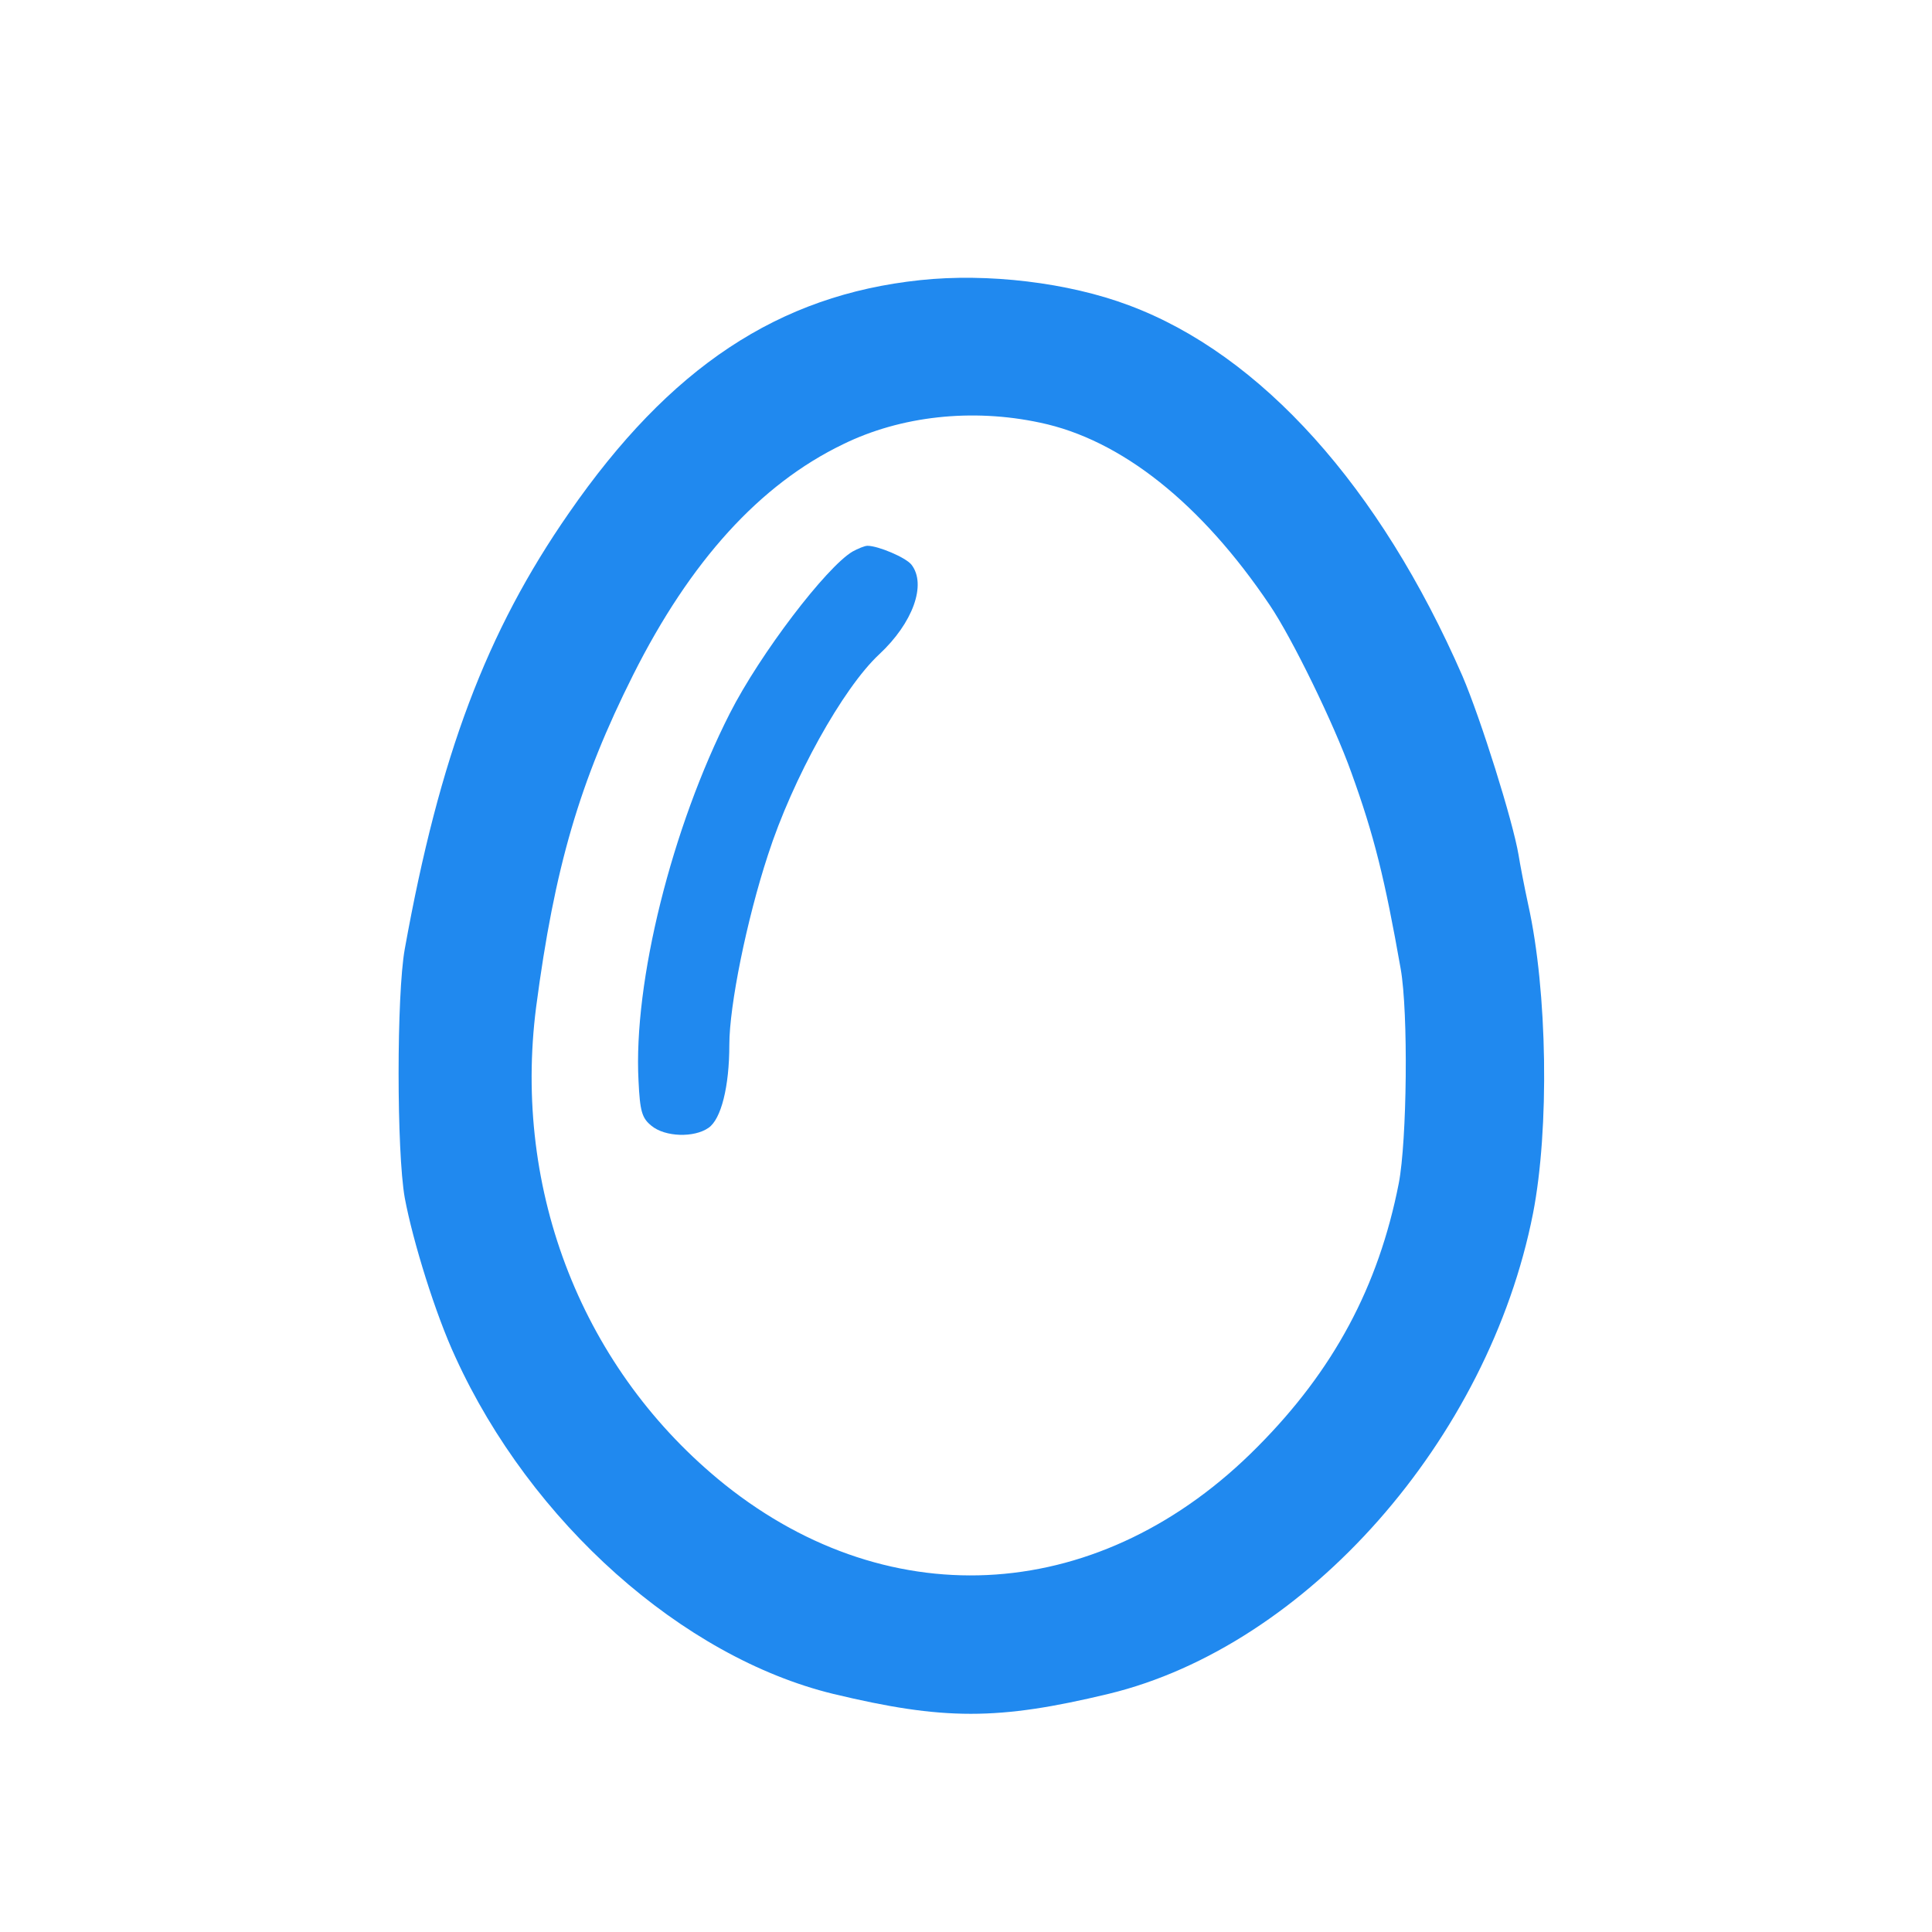 <?xml version="1.0" standalone="no"?>
<!DOCTYPE svg PUBLIC "-//W3C//DTD SVG 20010904//EN"
 "http://www.w3.org/TR/2001/REC-SVG-20010904/DTD/svg10.dtd">
<svg version="1.0" xmlns="http://www.w3.org/2000/svg"
 width="400pt" height="400pt" viewBox="0 0 400 400"
 preserveAspectRatio="xMidYMid meet">

<g transform="translate(0,400) scale(0.1,-0.1)"
fill="#2089EF" stroke="none">
<path d="M1905 3420 c-293 -31 -518 -180 -727 -482 -171 -246 -268 -503 -340
-903 -17 -94 -17 -419 0 -515 17 -91 64 -242 105 -330 156 -342 470 -621 782
-697 229 -55 341 -55 570 0 410 99 787 527 879 995 34 175 30 459 -10 639 -8
37 -17 84 -20 103 -12 71 -78 281 -116 370 -171 392 -417 666 -691 768 -125
47 -292 67 -432 52z m248 -295 c168 -35 334 -167 476 -378 46 -68 133 -246
169 -347 47 -130 69 -219 102 -406 16 -91 13 -356 -4 -444 -42 -214 -135 -387
-292 -545 -321 -325 -757 -355 -1103 -79 -294 236 -440 607 -391 989 38 289
90 467 201 688 118 235 262 394 434 477 120 59 268 75 408 45z"/>
<path d="M1765 2858 c-54 -32 -191 -211 -254 -335 -120 -236 -200 -556 -189
-761 3 -63 7 -77 27 -93 28 -23 88 -25 118 -4 26 18 43 85 43 172 0 81 36 259
80 393 51 158 155 345 230 415 70 65 99 145 67 186 -12 15 -69 39 -91 39 -6 0
-20 -6 -31 -12z"/>
</g>
</svg>
